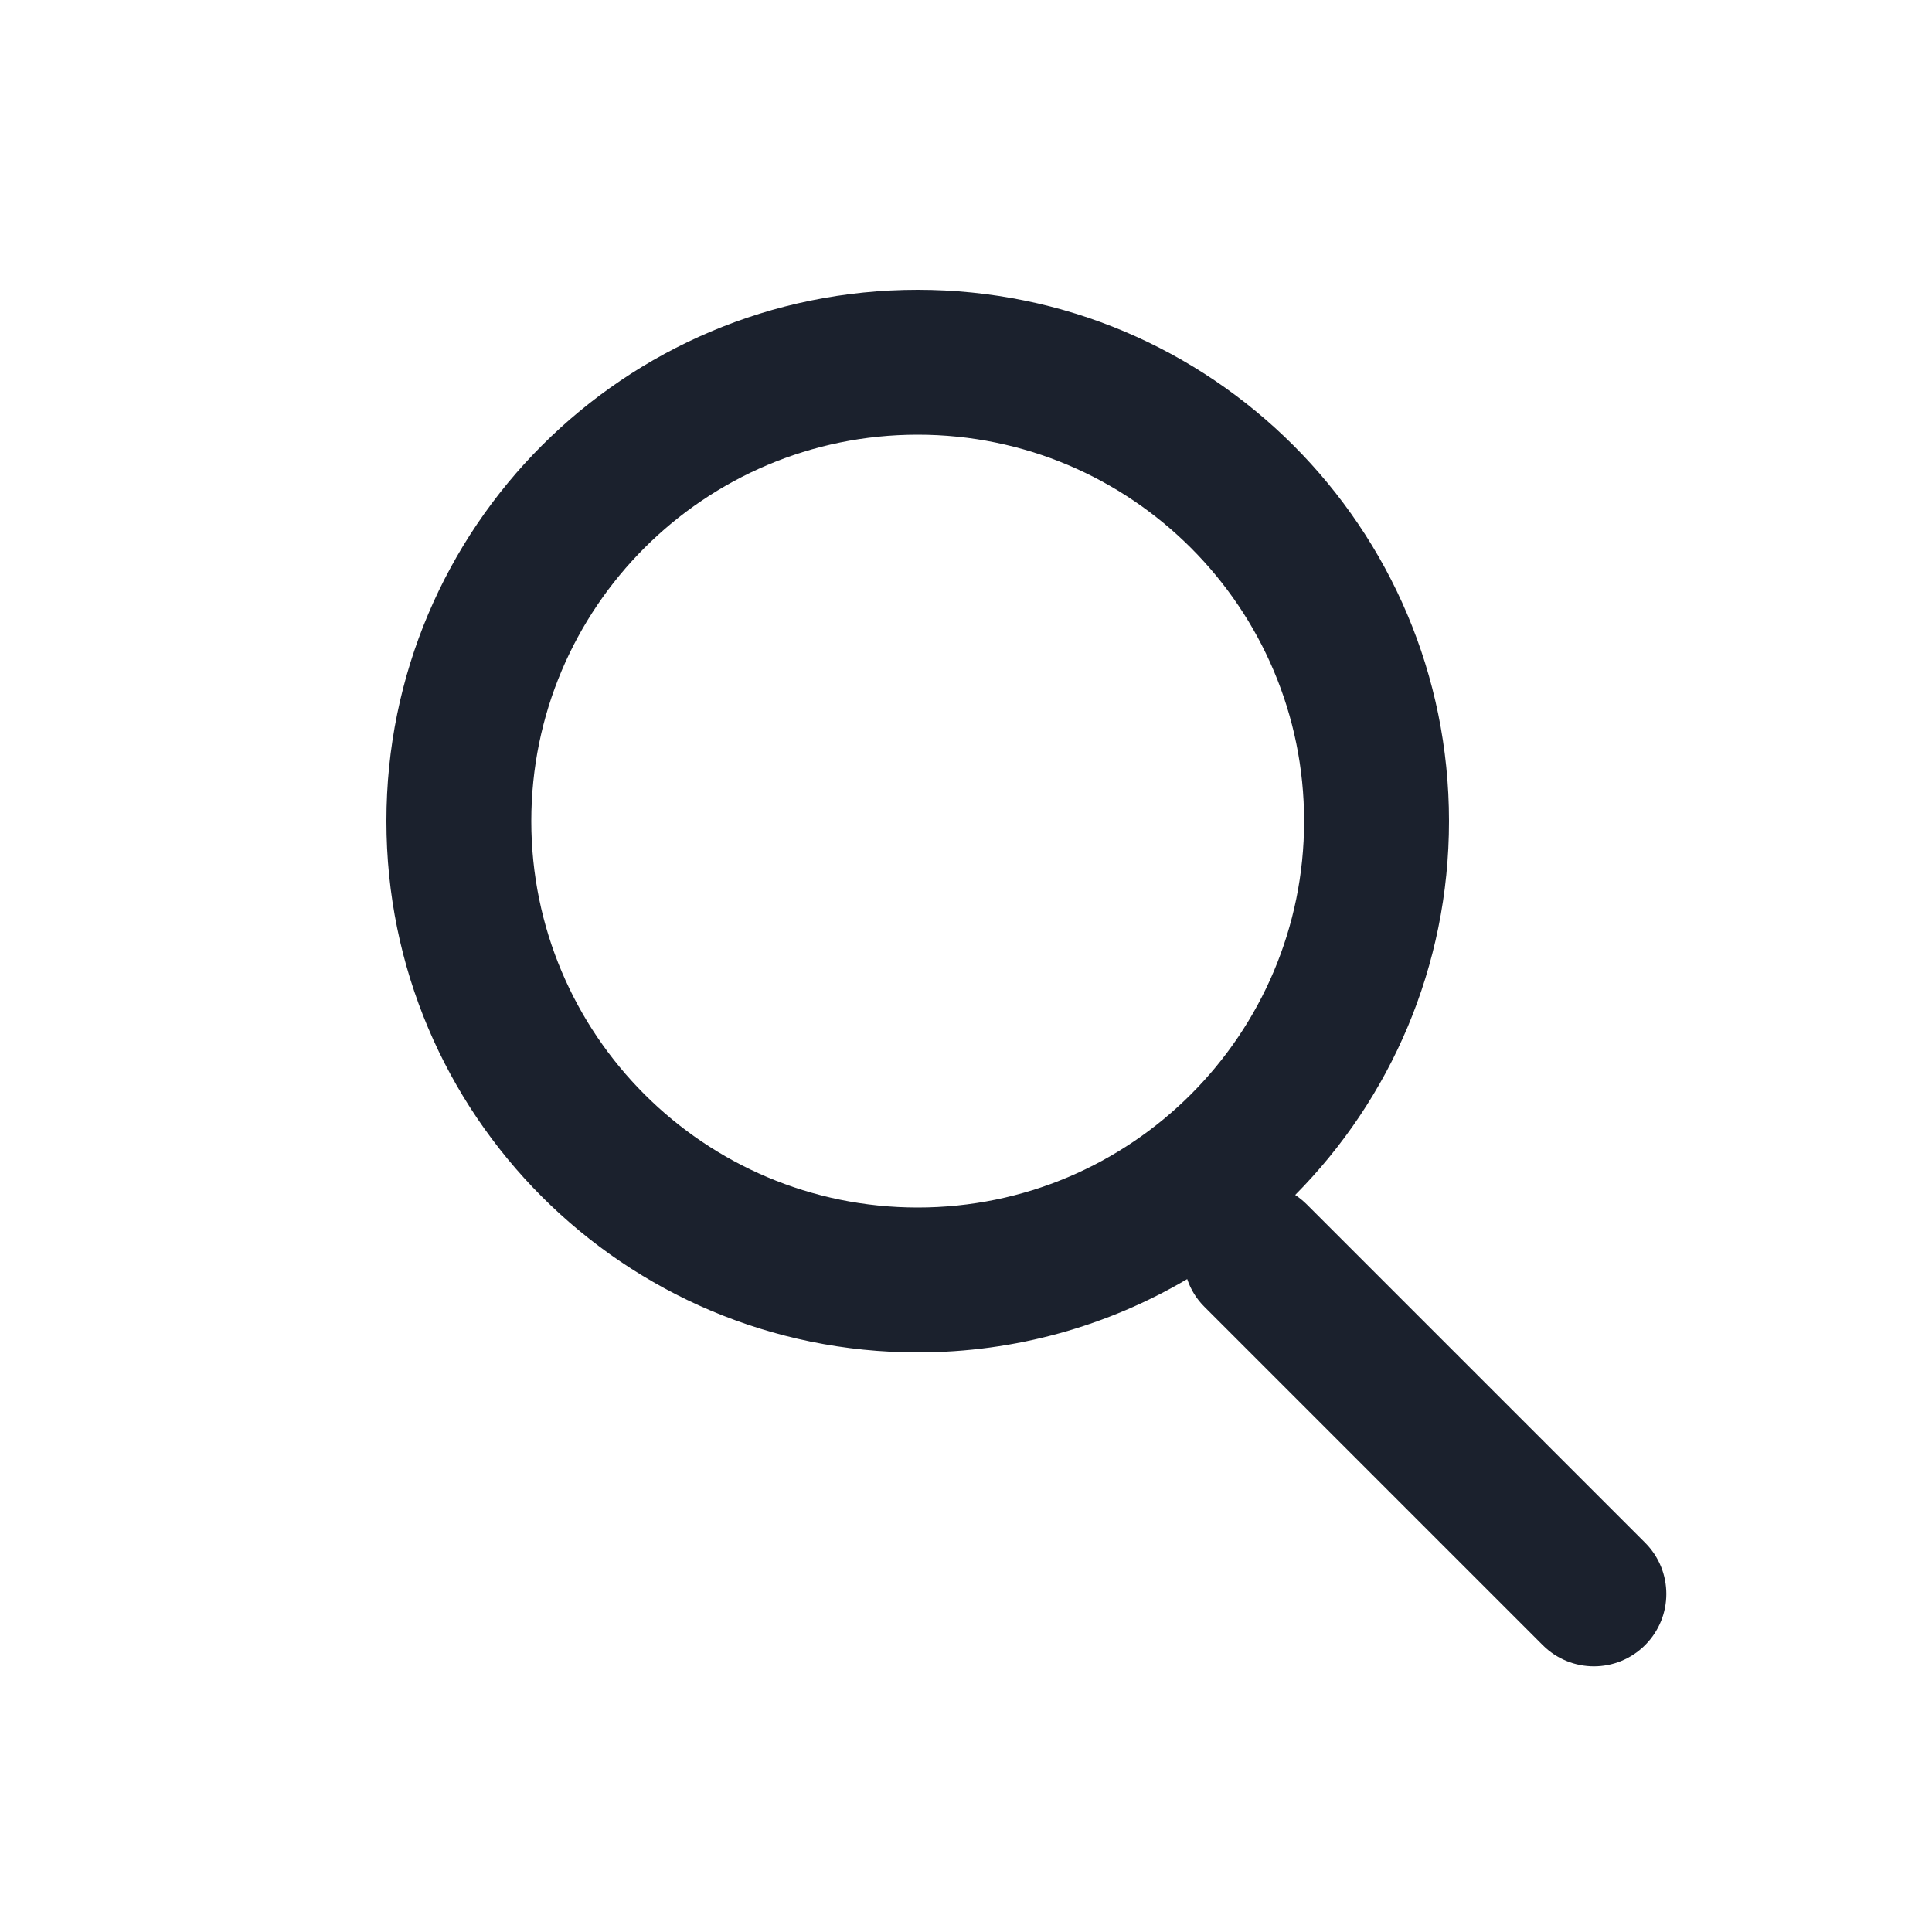 <svg width="20" height="20" viewBox="0 0 20 20" fill="none" xmlns="http://www.w3.org/2000/svg">
<path fill-rule="evenodd" clip-rule="evenodd" d="M13.5 8.5C13.5 10.709 11.709 12.5 9.5 12.5C7.291 12.5 5.5 10.709 5.5 8.5C5.5 6.291 7.291 4.5 9.5 4.5C11.709 4.5 13.5 6.291 13.5 8.5ZM12.29 13.241C11.472 13.723 10.518 14 9.5 14C6.462 14 4 11.538 4 8.5C4 5.462 6.462 3 9.5 3C12.538 3 15 5.462 15 8.5C15 10.009 14.392 11.377 13.408 12.37C13.451 12.399 13.492 12.432 13.53 12.47L17.03 15.97C17.323 16.263 17.323 16.737 17.03 17.03C16.737 17.323 16.263 17.323 15.97 17.03L12.47 13.53C12.385 13.446 12.325 13.347 12.29 13.241Z" fill="#1B212D"/>
</svg>
